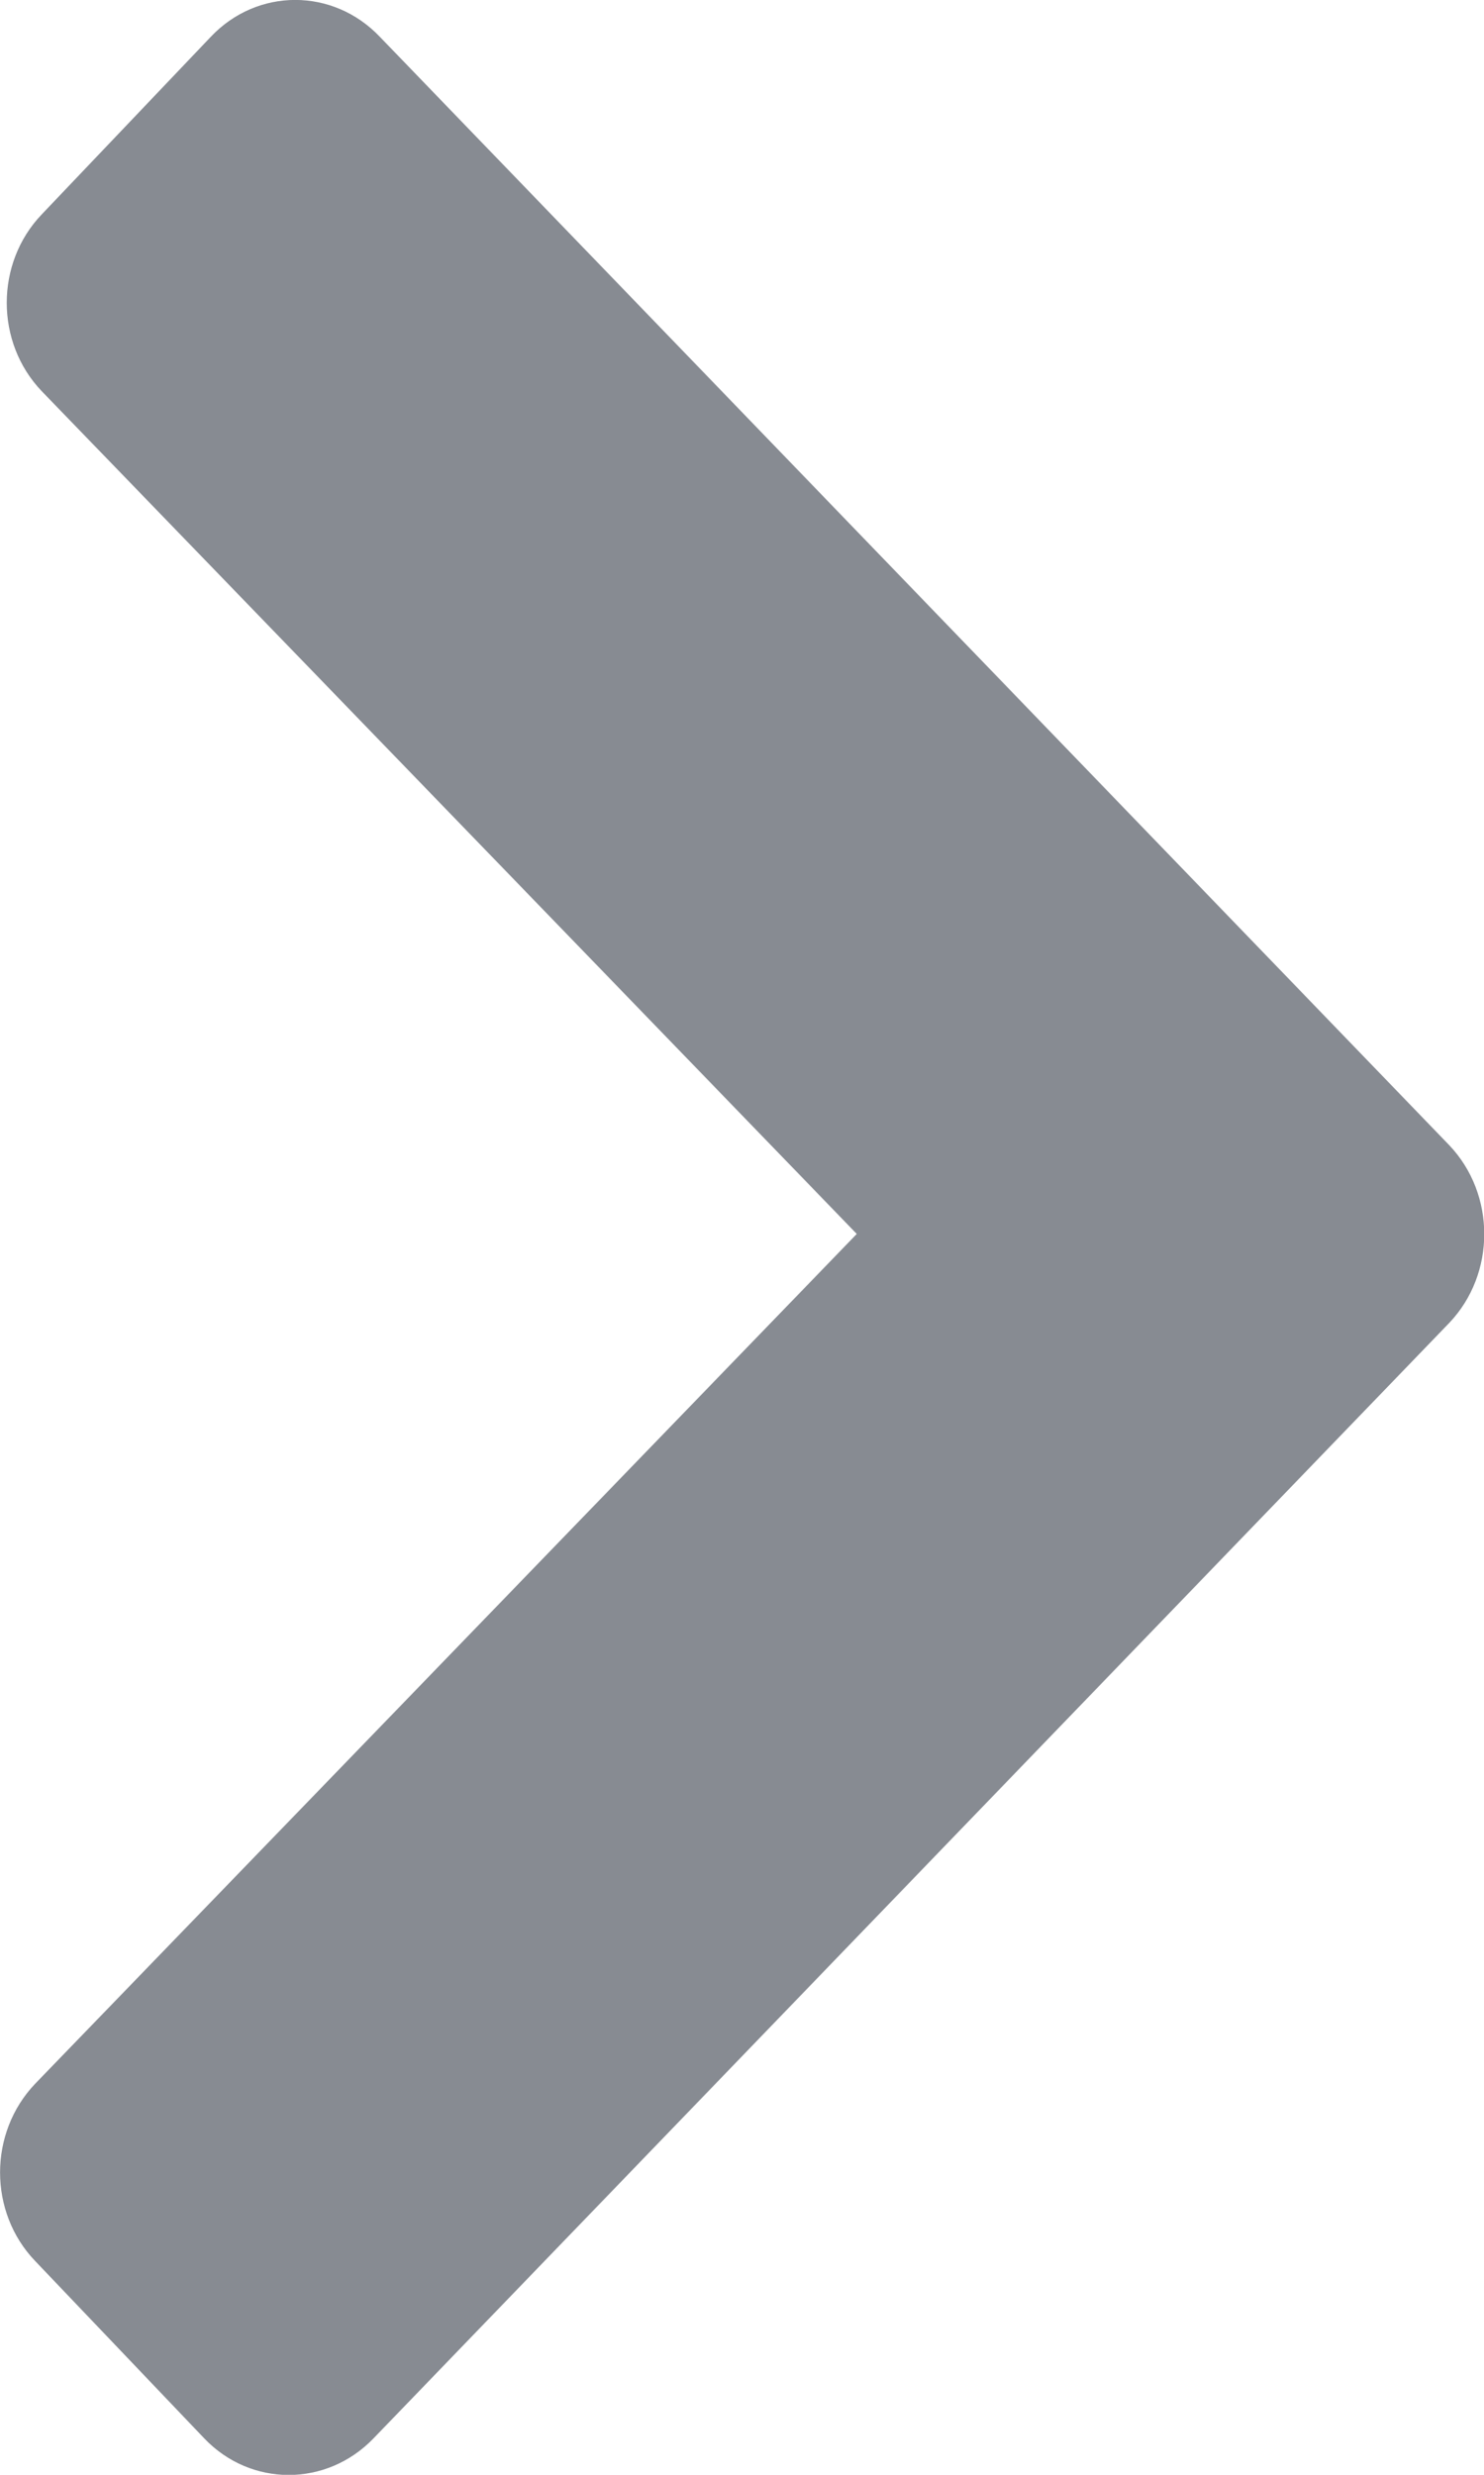 <svg width="6" height="10" viewBox="0 0 6 10" fill="none" xmlns="http://www.w3.org/2000/svg">
<path d="M1.536 0.149C1.347 -0.05 1.04 -0.05 0.852 0.149L0.169 0.866C-0.02 1.063 -0.02 1.384 0.169 1.581L3.464 4.986L0.142 8.42C-0.047 8.618 -0.047 8.939 0.142 9.136L0.826 9.853C1.014 10.05 1.32 10.05 1.51 9.853L5.86 5.345C6.048 5.147 6.048 4.826 5.86 4.628L1.536 0.149Z" fill="#878B92"/>
</svg>

